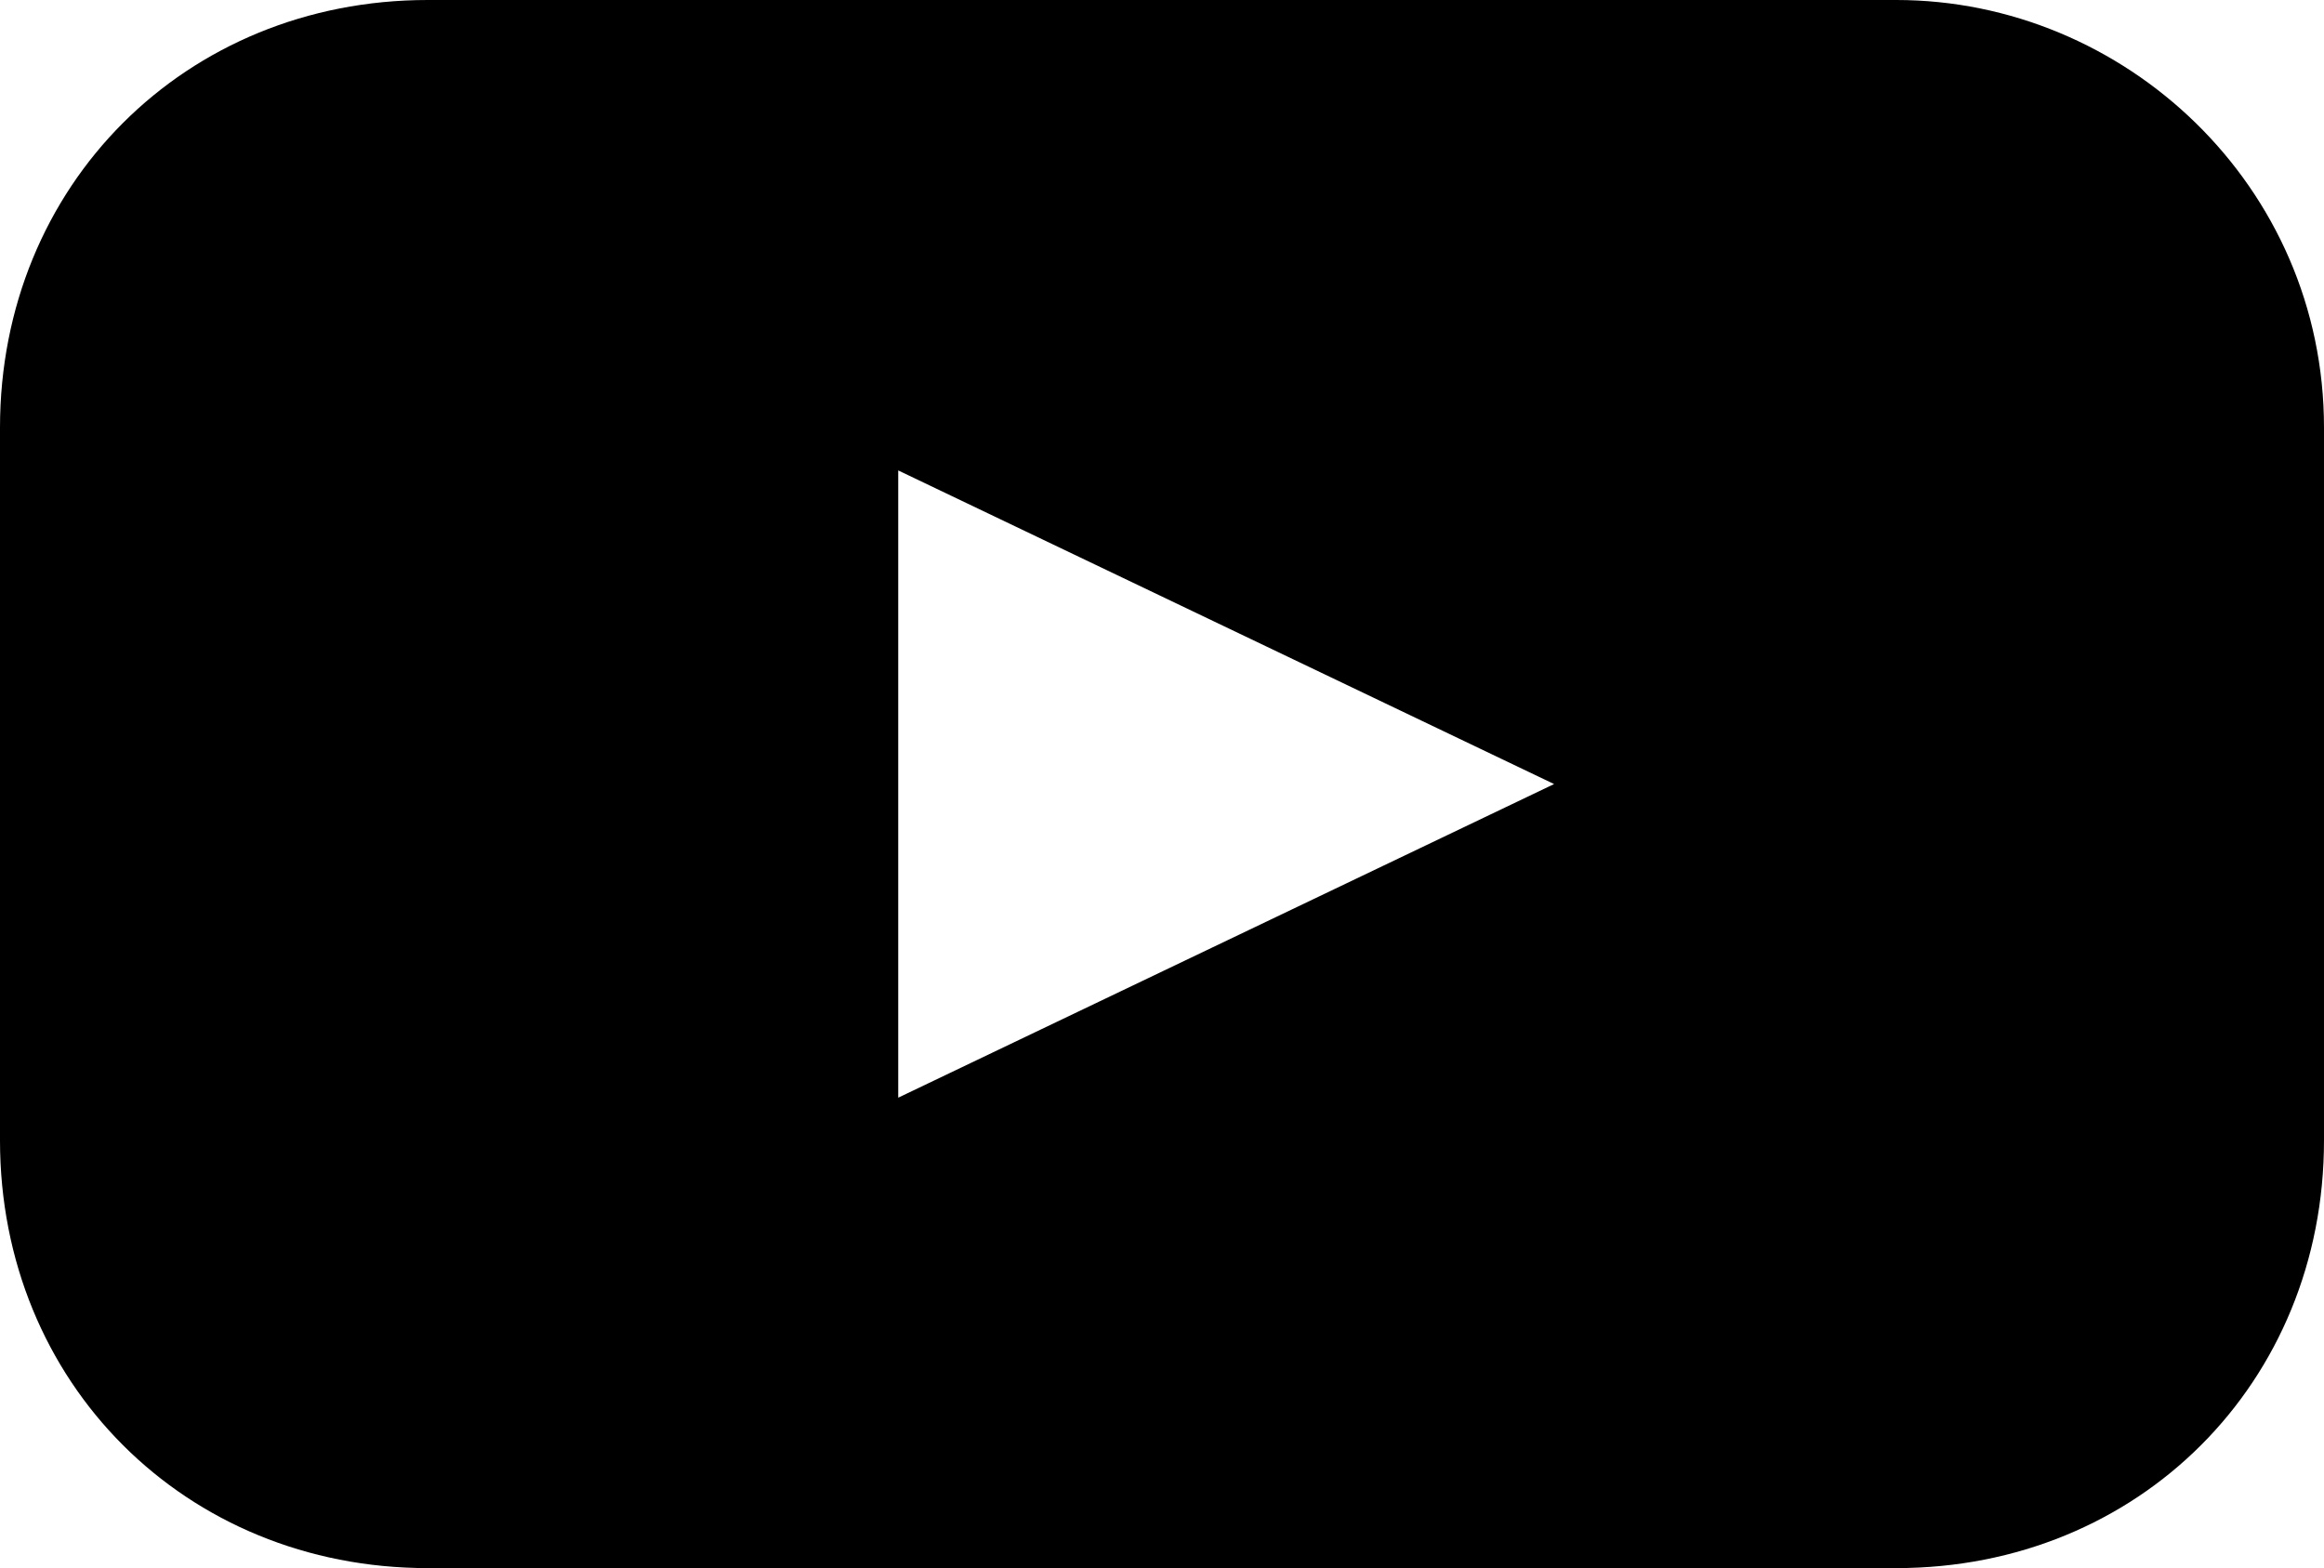 <?xml version="1.0" encoding="utf-8"?>
<!-- Generator: Adobe Illustrator 19.2.0, SVG Export Plug-In . SVG Version: 6.00 Build 0)  -->
<!DOCTYPE svg PUBLIC "-//W3C//DTD SVG 1.1//EN" "http://www.w3.org/Graphics/SVG/1.1/DTD/svg11.dtd">
<svg version="1.1" id="Layer_1" xmlns="http://www.w3.org/2000/svg" xmlns:xlink="http://www.w3.org/1999/xlink" x="0px" y="0px"
	 viewBox="0 0 16.3 11" style="enable-background:new 0 0 16.3 11;" xml:space="preserve">
<path d="M13.3,0H3C1.3,0,0,1.3,0,3v5c0,1.7,1.3,3,3,3h10.3c1.7,0,3-1.3,3-3V3C16.3,1.3,14.9,0,13.3,0z M6.3,7.7V3.3l4.6,2.2L6.3,7.7
	z"/>
</svg>
